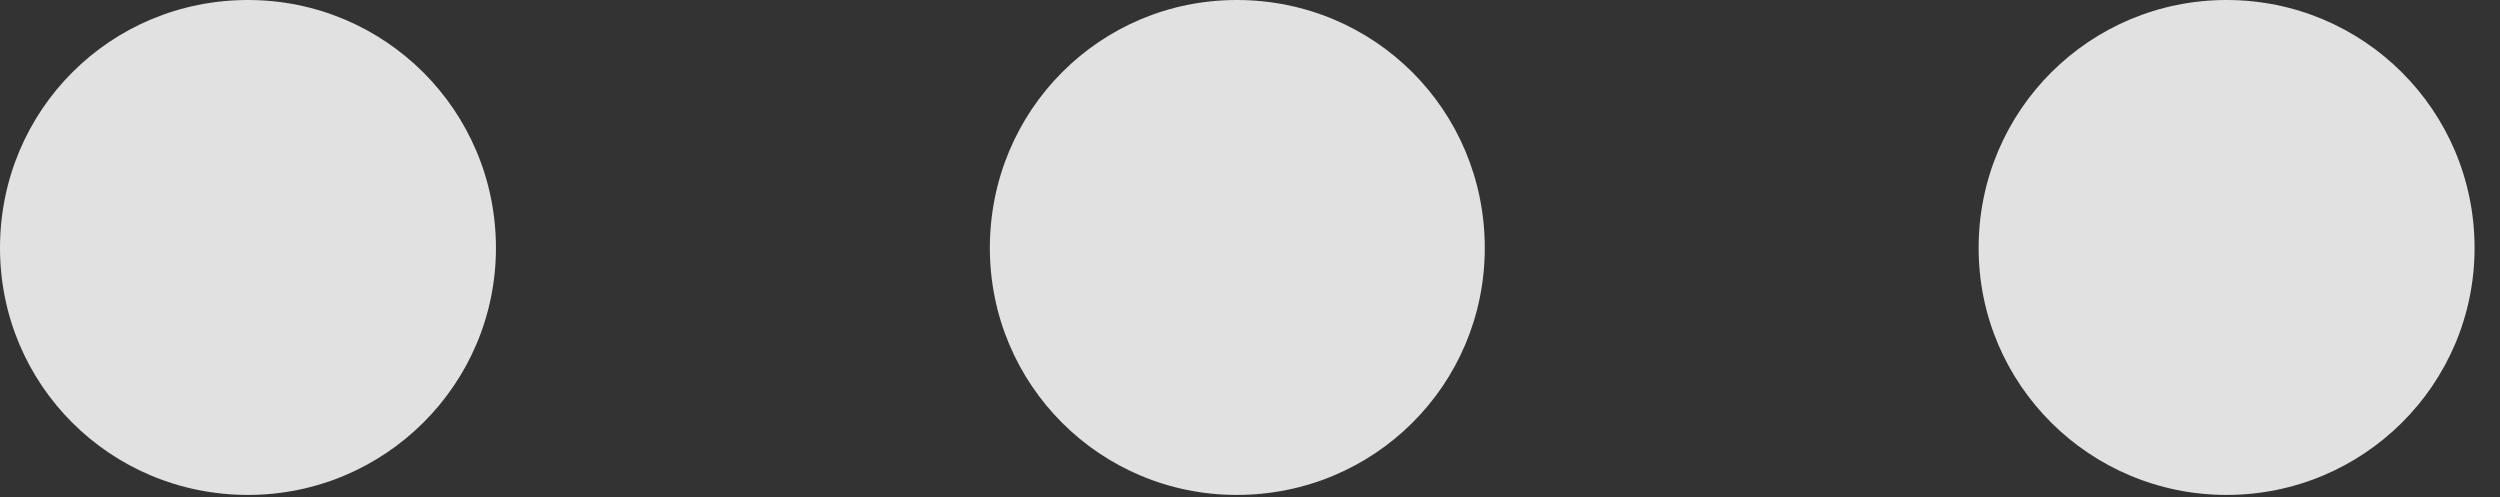 <?xml version="1.0" encoding="UTF-8"?>
<!--Generator: Apple Native CoreSVG 232.5-->
<!DOCTYPE svg
PUBLIC "-//W3C//DTD SVG 1.1//EN"
       "http://www.w3.org/Graphics/SVG/1.1/DTD/svg11.dtd">
<svg version="1.1" xmlns="http://www.w3.org/2000/svg" xmlns:xlink="http://www.w3.org/1999/xlink" width="36.859" height="7.328">
 <rect width="100%" height="100%" fill="#333333" stroke="none"/>
 <g>
  <rect height="7.328" opacity="0" width="36.859" x="0" y="0"/>
  <path d="M32.828 7.297C34.844 7.297 36.484 5.672 36.484 3.656C36.484 1.625 34.844 0 32.828 0C30.812 0 29.172 1.625 29.172 3.656C29.172 5.672 30.812 7.297 32.828 7.297Z" fill="#ffffff" fill-opacity="0.85"/>
  <path d="M18.234 7.297C20.266 7.297 21.891 5.672 21.891 3.656C21.891 1.625 20.266 0 18.234 0C16.219 0 14.594 1.625 14.594 3.656C14.594 5.672 16.219 7.297 18.234 7.297Z" fill="#ffffff" fill-opacity="0.85"/>
  <path d="M3.656 7.297C5.672 7.297 7.312 5.672 7.312 3.656C7.312 1.625 5.672 0 3.656 0C1.625 0 0 1.625 0 3.656C0 5.672 1.625 7.297 3.656 7.297Z" fill="#ffffff" fill-opacity="0.85"/>
 </g>
</svg>
